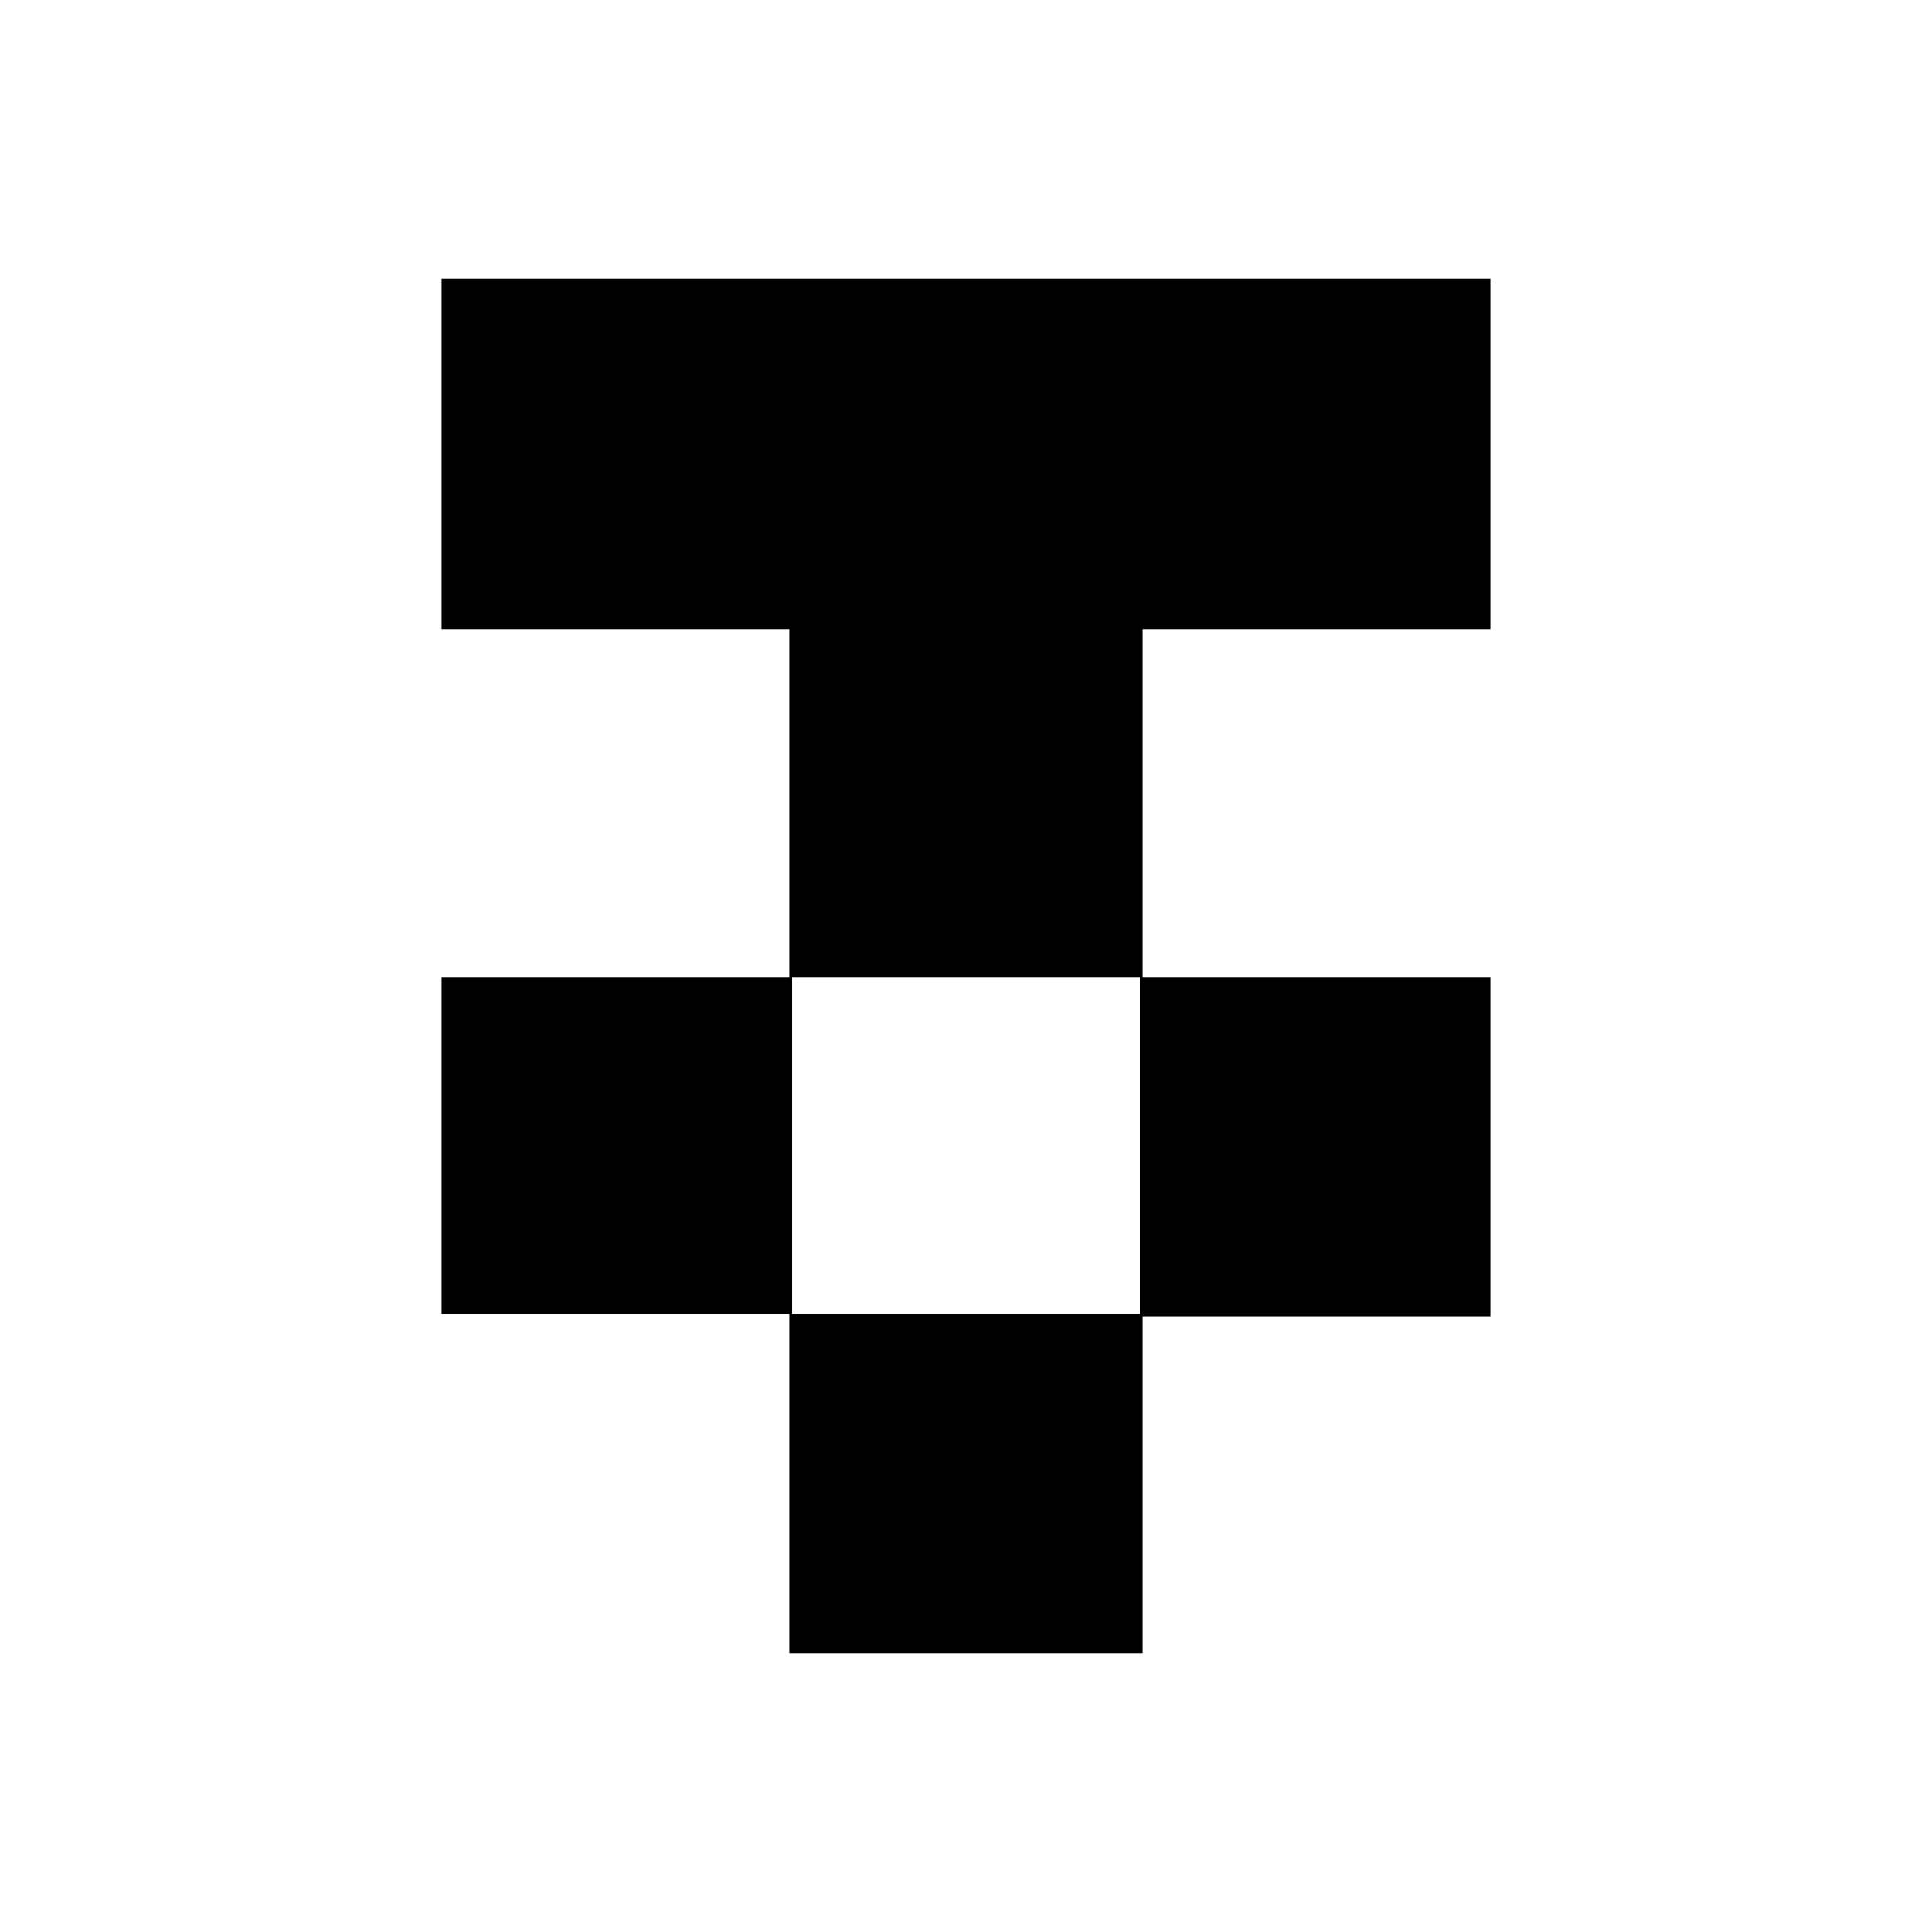 <?xml version="1.0" standalone="no"?>
<!DOCTYPE svg PUBLIC "-//W3C//DTD SVG 20010904//EN"
 "http://www.w3.org/TR/2001/REC-SVG-20010904/DTD/svg10.dtd">
<svg version="1.0" xmlns="http://www.w3.org/2000/svg"
 width="700pt" height="700pt" viewBox="0 0 700 700"
 preserveAspectRatio="xMidYMid meet">
<g transform="translate(0,700) scale(0.1,-0.1)"
fill="#000000" stroke="none">
<path d="M1600 5355 l0 -635 630 0 630 0 0 -630 0 -630 -630 0 -630 0 0 -610
0 -610 630 0 630 0 0 -615 0 -615 640 0 640 0 0 610 0 610 630 0 630 0 0 615
0 615 -630 0 -630 0 0 630 0 630 630 0 630 0 0 635 0 635 -1900 0 -1900 0 0
-635z m2530 -2505 l0 -610 -630 0 -630 0 0 610 0 610 630 0 630 0 0 -610z"/>
</g>
</svg>
